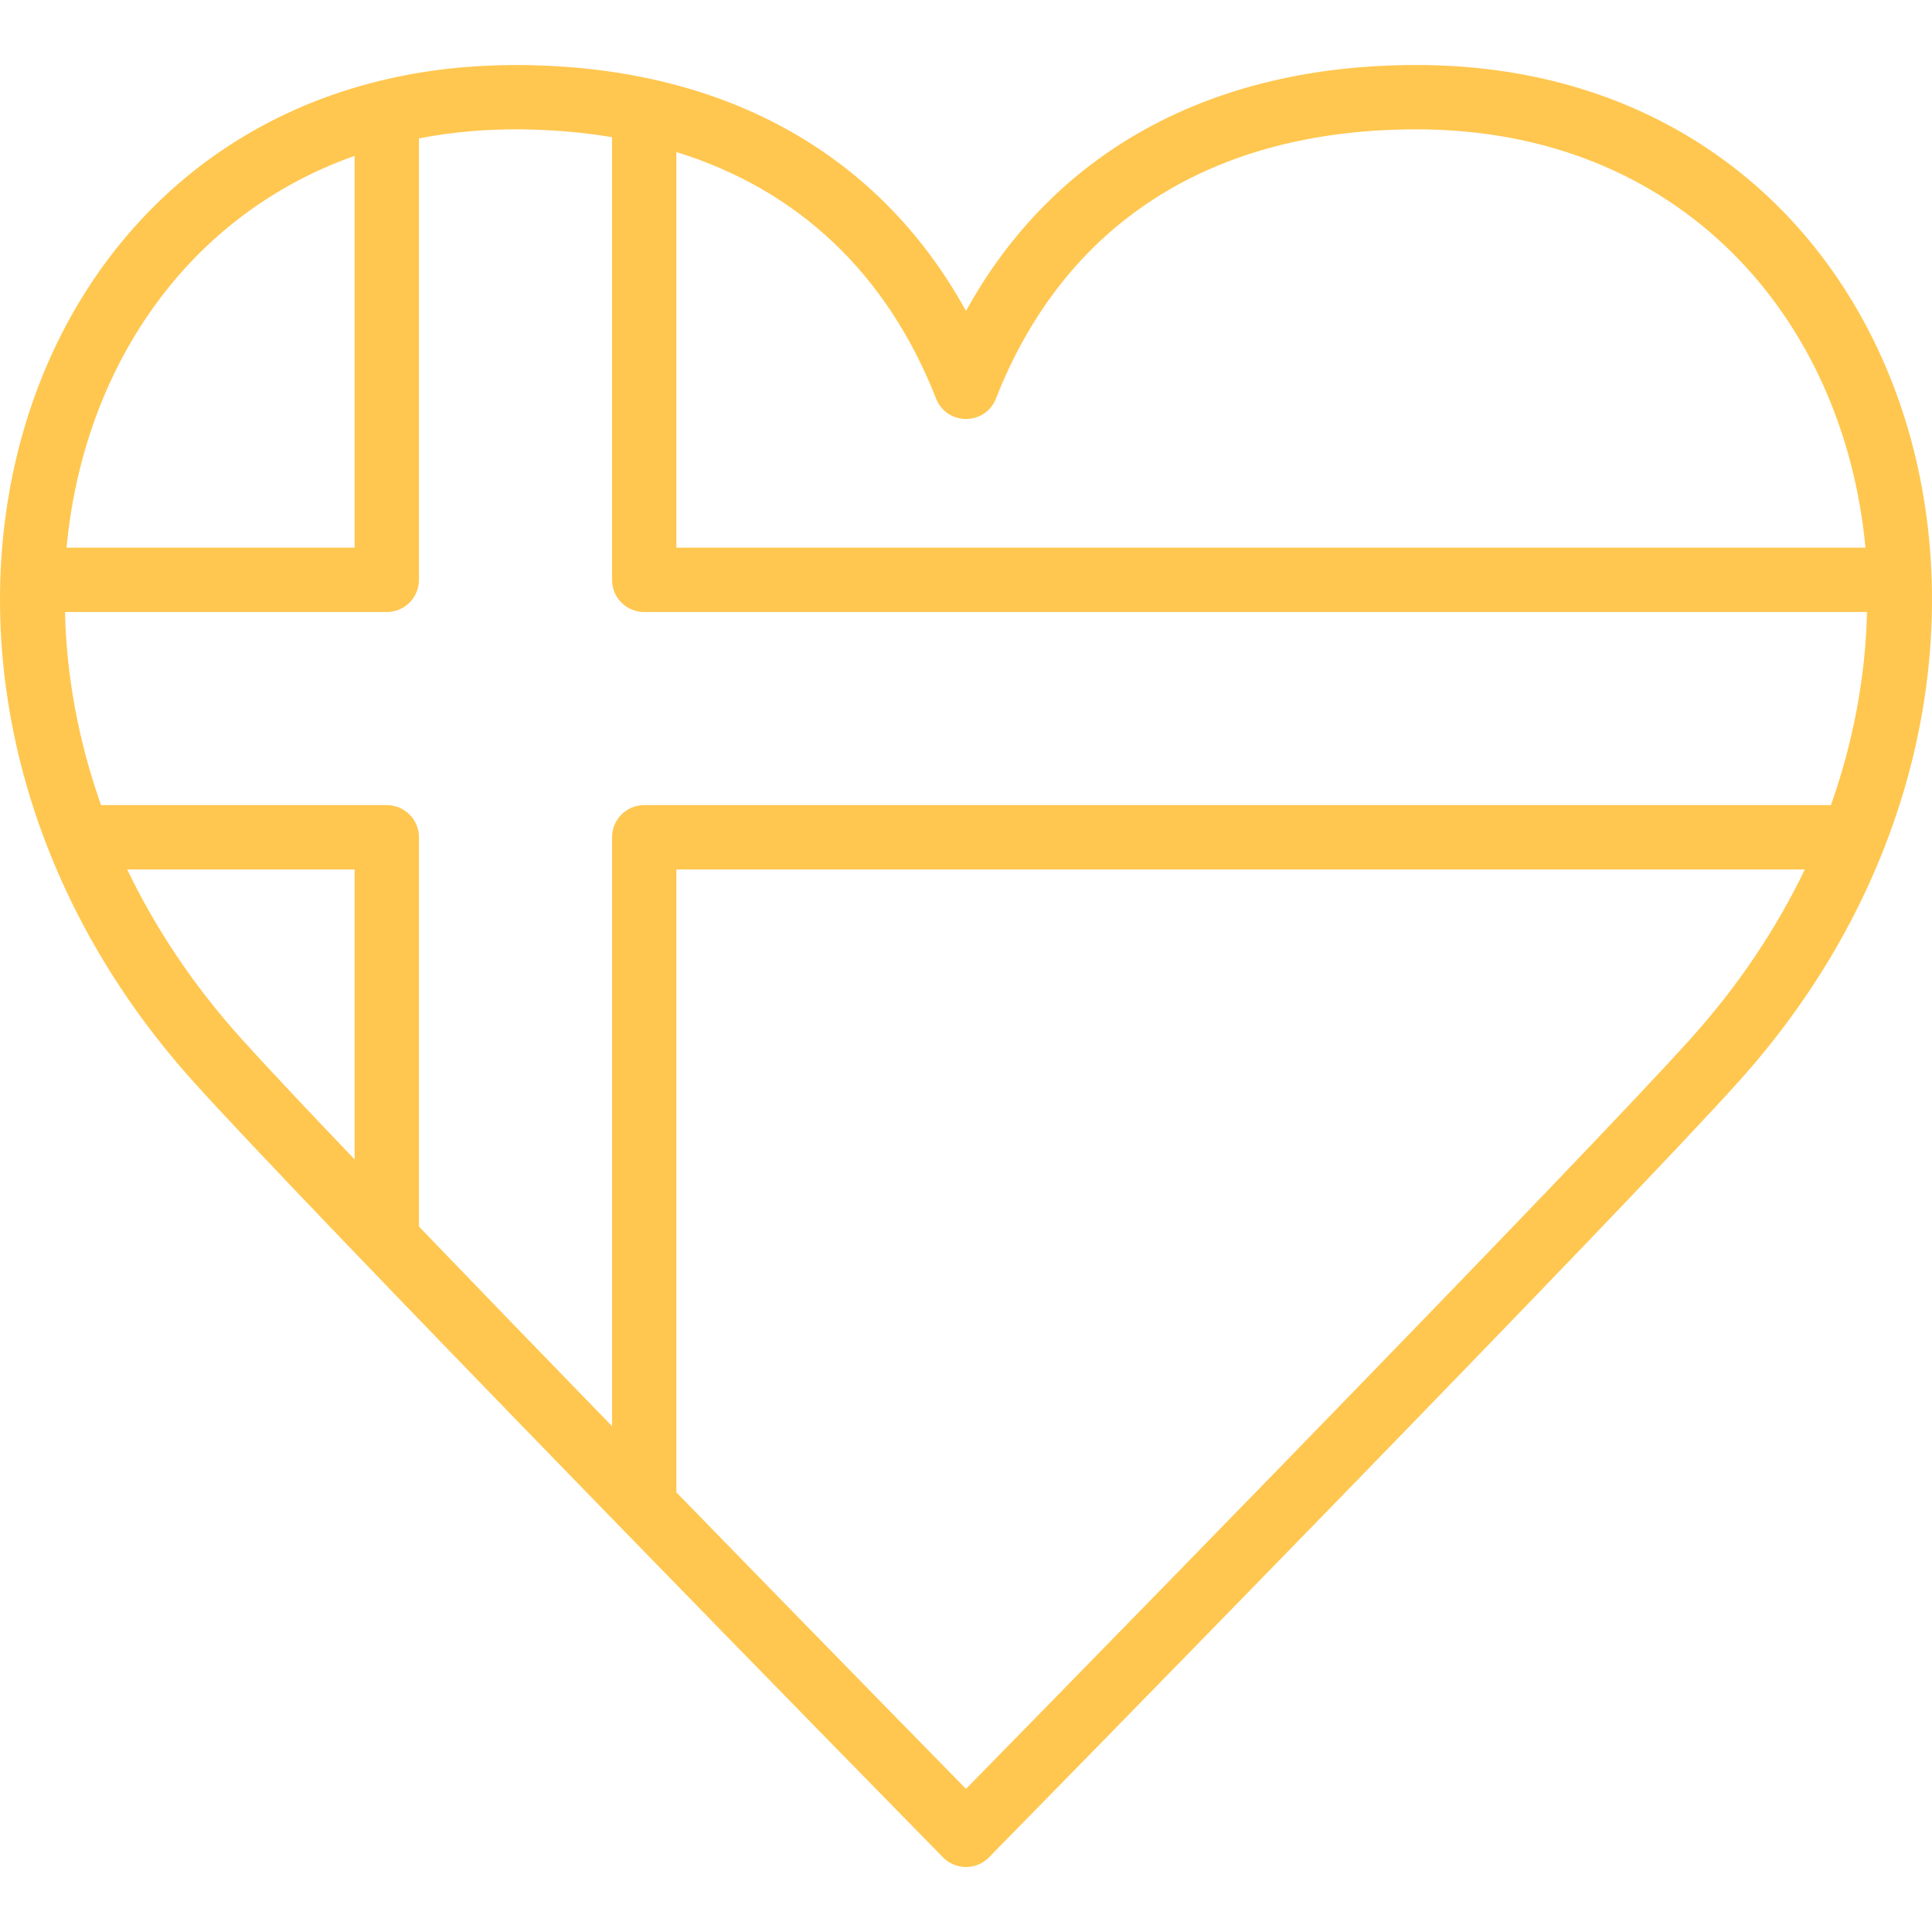 <?xml version="1.0" encoding="iso-8859-1"?>
<svg fill="#FFC750" height="800px" width="800px" version="1.1" id="Layer_1" xmlns="http://www.w3.org/2000/svg" xmlns:xlink="http://www.w3.org/1999/xlink"
	 viewBox="0 0 503.936 503.936" xml:space="preserve">
<g>
	<g>
		<path d="M369.476,16.952c-53.915,0-94.772,22.867-117.508,64.157c-21.424-38.908-58.943-61.448-108.311-63.921
			c-0.176-0.009-0.354-0.013-0.53-0.021c-1.31-0.062-2.622-0.118-3.948-0.152c-1.564-0.041-3.136-0.063-4.718-0.063
			c-1.393,0-2.773,0.024-4.147,0.059c-0.32,0.008-0.639,0.017-0.958,0.027c-2.819,0.089-5.597,0.251-8.335,0.483
			c-0.194,0.017-0.388,0.033-0.582,0.05c-2.917,0.259-5.787,0.599-8.61,1.018c-0.012,0.002-0.024,0.003-0.036,0.005
			C-3.048,35.641-39.553,182.147,50.448,282.134c14.158,15.73,52.535,55.694,106.701,111.389c0.692,0.712,1.393,1.431,2.087,2.145
			c0.926,0.952,1.846,1.898,2.782,2.861c0.002,0.002,0.004,0.003,0.006,0.006c17.873,18.368,36.35,37.303,54.379,55.74
			c13.146,13.443,25.842,26.401,29.58,30.202c3.289,3.345,8.681,3.345,11.97,0c3.738-3.801,16.434-16.759,29.58-30.202
			c19.671-20.115,39.885-40.834,59.255-60.751c54.165-55.695,92.542-95.659,106.701-111.389
			C549.171,175.835,501.875,16.952,369.476,16.952z M168.034,210.001c-4.636,0-8.393,3.758-8.393,8.393V372
			c-19.188-19.754-35.971-37.101-50.361-52.067V218.394c0-4.636-3.758-8.393-8.393-8.393H26.361
			c-5.879-16.591-9.029-33.614-9.407-50.361h83.932c4.636,0,8.393-3.758,8.393-8.393V36.101c6.237-1.208,12.747-1.974,19.529-2.246
			c0.217-0.009,0.436-0.015,0.654-0.022c1.651-0.058,3.315-0.095,4.997-0.095c1.431,0,2.845,0.027,4.253,0.062
			c0.524,0.014,1.048,0.028,1.57,0.047c0.775,0.027,1.543,0.065,2.311,0.103c5.841,0.295,11.524,0.902,17.046,1.83v115.467
			c0,4.636,3.758,8.393,8.393,8.393h318.948c-0.378,16.747-3.528,33.77-9.407,50.361H168.034z M244.155,103.953
			c2.788,7.102,12.838,7.102,15.626,0c17.764-45.257,55.693-70.214,109.695-70.214c68.724,0,111.467,49.077,117.103,109.115H176.427
			V39.658C208.349,49.53,231.428,71.53,244.155,103.953z M92.493,40.659v102.194H17.357C21.736,96.205,48.526,56.193,92.493,40.659z
			 M33.175,226.788h59.318v75.634c-13.672-14.324-23.75-25.055-29.568-31.518C50.358,256.943,40.508,242.048,33.175,226.788z
			 M441.012,270.904c-13.946,15.494-52.297,55.431-106.258,110.916c-19.359,19.905-39.561,40.612-59.223,60.718
			c-8.966,9.168-17.722,18.111-23.563,24.069c-5.84-5.958-14.597-14.901-23.563-24.069c-17.221-17.61-34.857-35.682-51.978-53.272
			V226.788h294.335C463.428,242.048,453.578,256.943,441.012,270.904z"/>
	</g>
</g>
</svg>